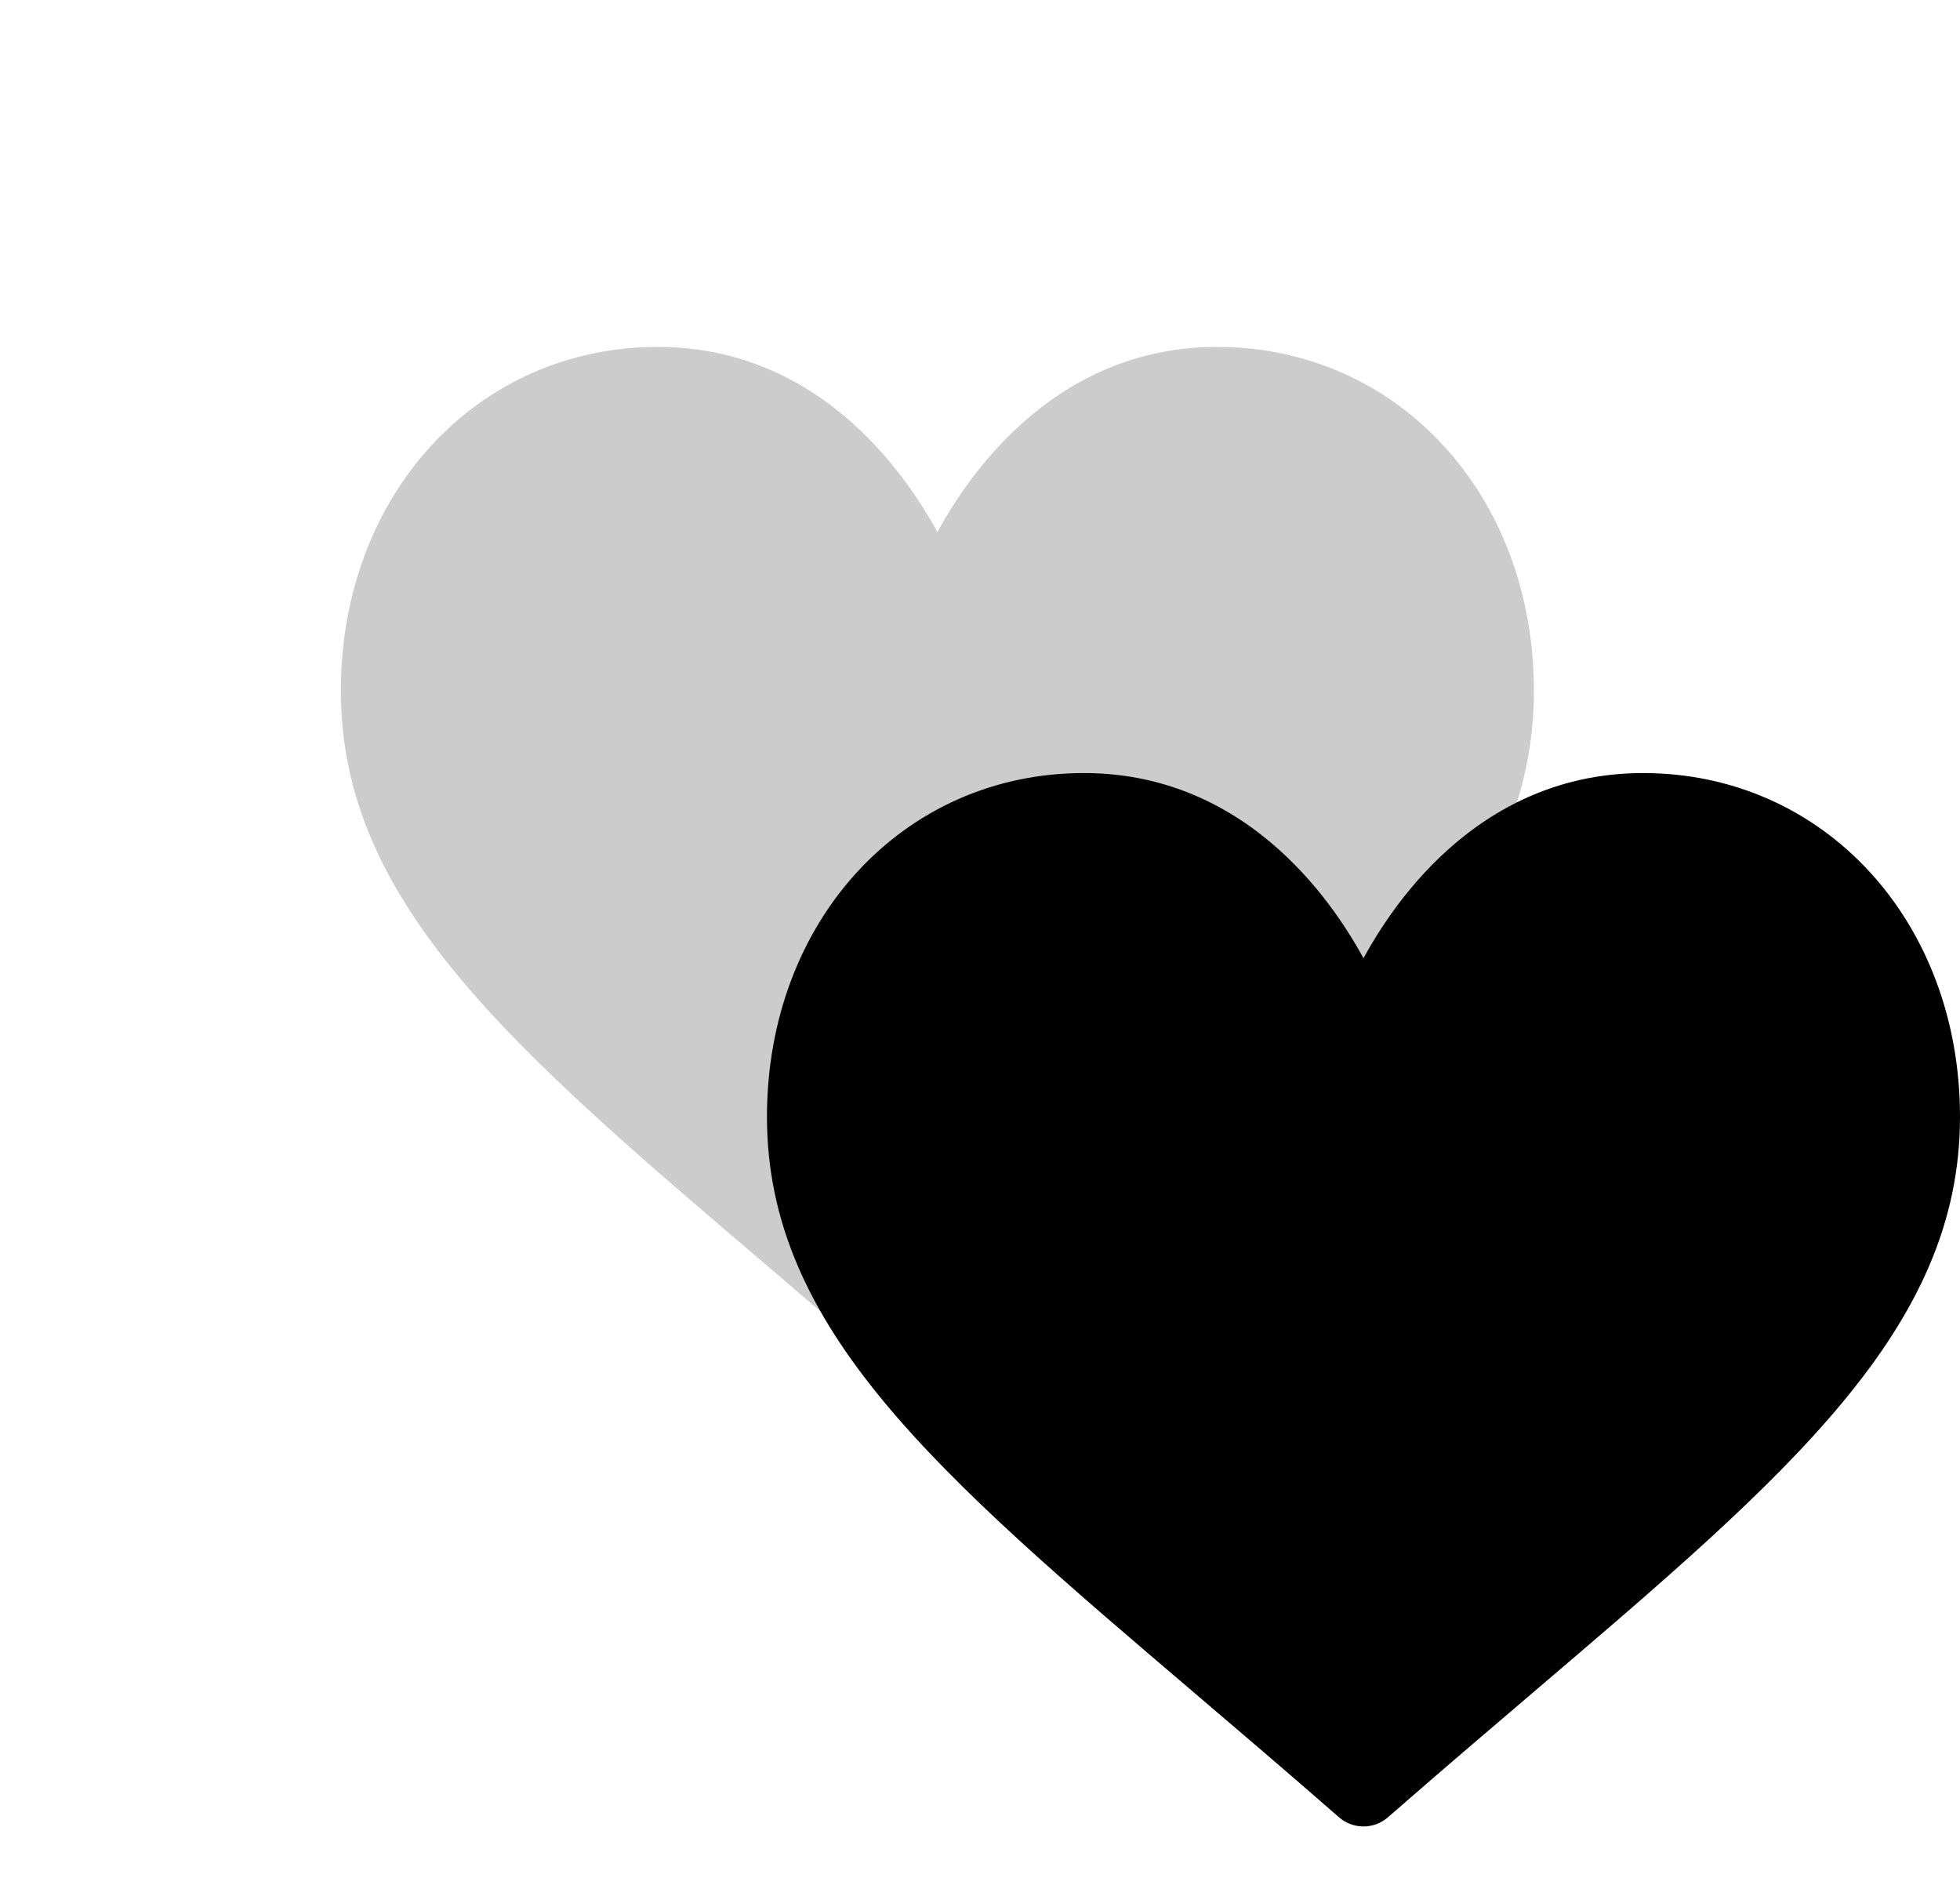 <svg viewBox="0 0 92 89" xmlns="http://www.w3.org/2000/svg">
    <path d="M77.125 36.281C74.086 36.281 71.3 37.244 68.844 39.143C66.49 40.964 64.923 43.283 64 44.97C63.077 43.283 61.51 40.964 59.156 39.143C56.7 37.244 53.914 36.281 50.875 36.281C42.395 36.281 36 43.218 36 52.416C36 62.353 43.978 69.152 56.056 79.444C58.107 81.192 60.432 83.173 62.848 85.286C63.167 85.565 63.576 85.719 64 85.719C64.424 85.719 64.833 85.565 65.152 85.286C67.569 83.173 69.893 81.192 71.945 79.443C84.022 69.152 92 62.353 92 52.416C92 43.218 85.605 36.281 77.125 36.281Z" />
    <g opacity="0.2" filter="url(#filter0_f)">
        <path d="M57.125 16.281C54.086 16.281 51.3 17.244 48.844 19.143C46.49 20.964 44.923 23.283 44 24.97C43.077 23.283 41.51 20.964 39.156 19.143C36.7 17.244 33.914 16.281 30.875 16.281C22.395 16.281 16 23.218 16 32.416C16 42.353 23.978 49.152 36.056 59.444C38.107 61.192 40.432 63.173 42.848 65.286C43.167 65.565 43.576 65.719 44 65.719C44.424 65.719 44.833 65.565 45.152 65.286C47.569 63.173 49.893 61.192 51.945 59.443C64.022 49.152 72 42.353 72 32.416C72 23.218 65.605 16.281 57.125 16.281Z" />
    </g>
    <defs>
        <filter id="filter0_f" x="0" y="-3" width="88" height="88" filterUnits="userSpaceOnUse" color-interpolation-filters="sRGB">
            <feFlood flood-opacity="0" result="BackgroundImageFix"/>
            <feBlend mode="normal" in="SourceGraphic" in2="BackgroundImageFix" result="shape"/>
            <feGaussianBlur stdDeviation="8" result="effect1_foregroundBlur"/>
        </filter>
    </defs>
</svg>
